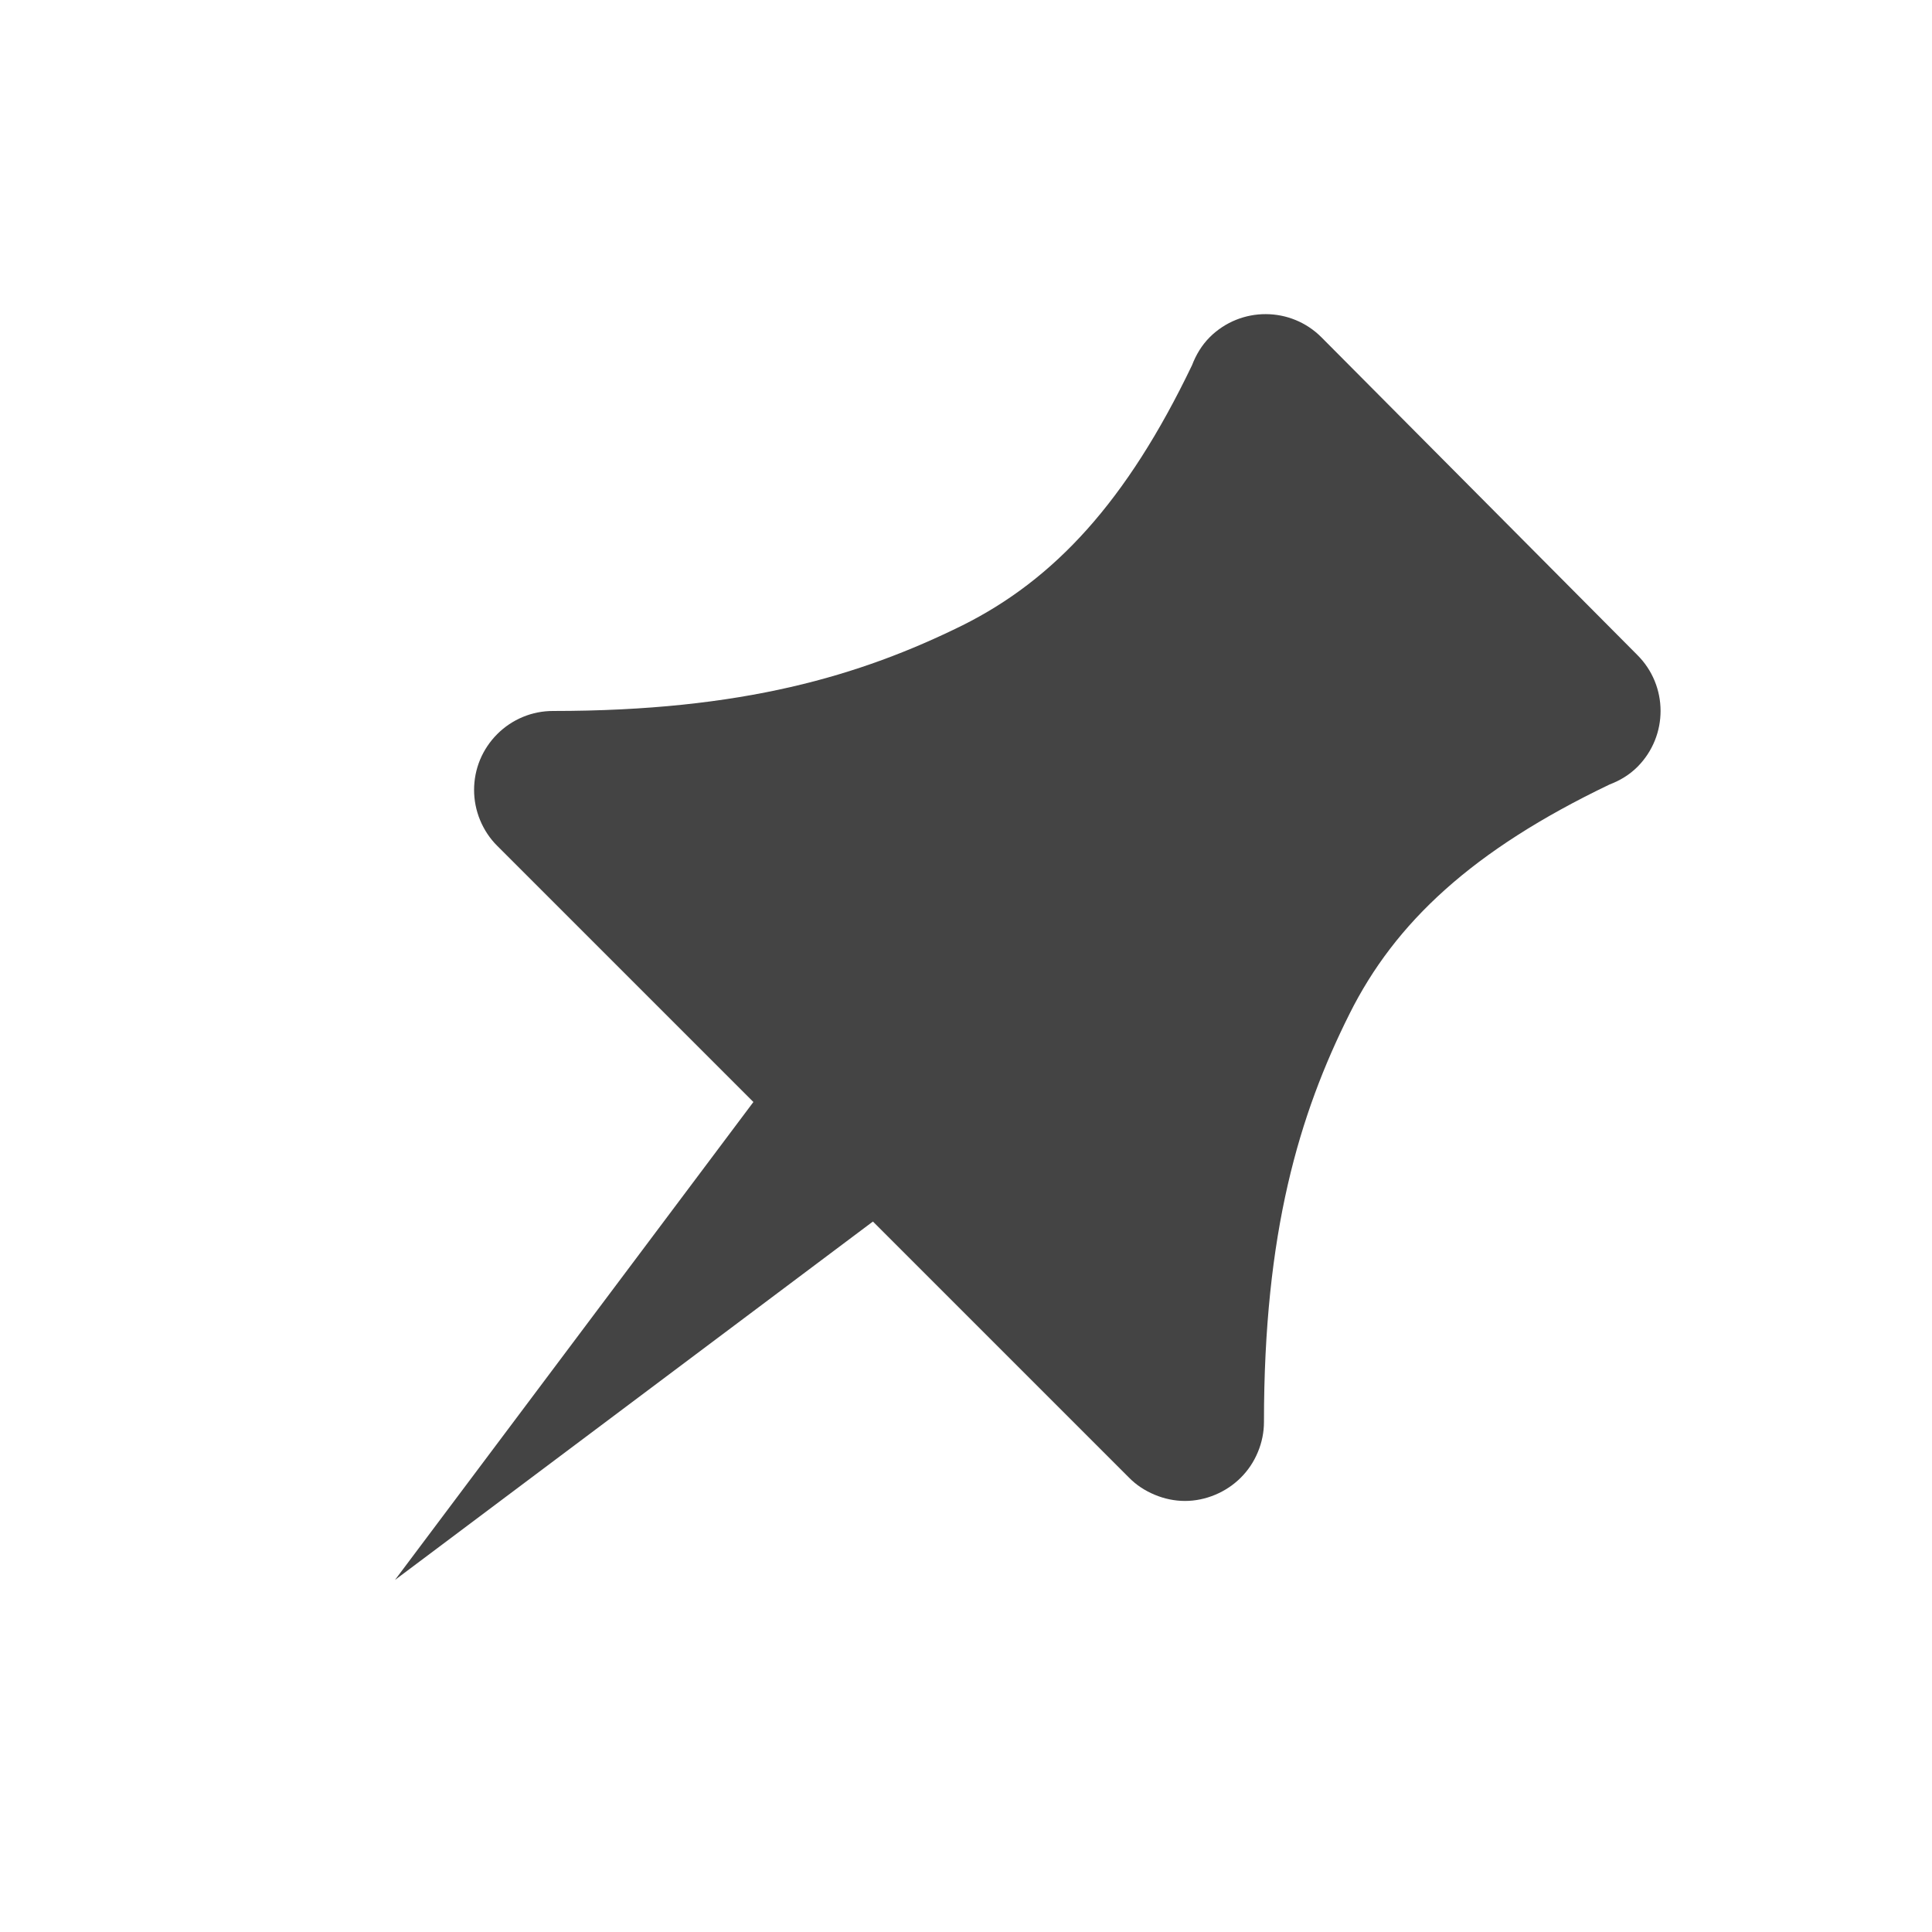 <?xml version="1.0" encoding="utf-8"?><!DOCTYPE svg PUBLIC "-//W3C//DTD SVG 1.1//EN" "http://www.w3.org/Graphics/SVG/1.1/DTD/svg11.dtd"><svg version="1.1" xmlns="http://www.w3.org/2000/svg" xmlns:xlink="http://www.w3.org/1999/xlink" width="24" height="24" viewBox="0 0 24 24" data-tags="pin"><g fill="#444" transform="scale(0.023 0.023)"><path d="M713.771 182.229c-16.597-16.683-43.563-16.768-60.331-0.171-4.437 4.437-7.509 9.685-9.6 15.147-35.499 74.069-74.581 115.84-123.904 140.501-55.339 27.307-118.869 46.293-221.269 46.293-5.547 0-11.093 1.067-16.299 3.243-10.453 4.352-18.731 12.672-23.083 23.083-4.309 10.411-4.309 22.187 0 32.597 2.176 5.248 5.291 9.984 9.259 13.909l138.368 138.368-193.579 258.133 258.133-193.579 138.325 138.325c3.925 4.011 8.661 7.083 13.909 9.259 5.205 2.176 10.752 3.328 16.299 3.328s11.093-1.152 16.299-3.328c10.453-4.352 18.773-12.587 23.083-23.083 2.176-5.163 3.285-10.752 3.285-16.256 0-102.4 18.944-165.931 46.208-220.416 24.619-49.323 66.389-88.405 140.501-123.904 5.504-2.091 10.709-5.163 15.104-9.6 16.597-16.768 16.512-43.733-0.171-60.331l-170.539-171.52z" /></g></svg>